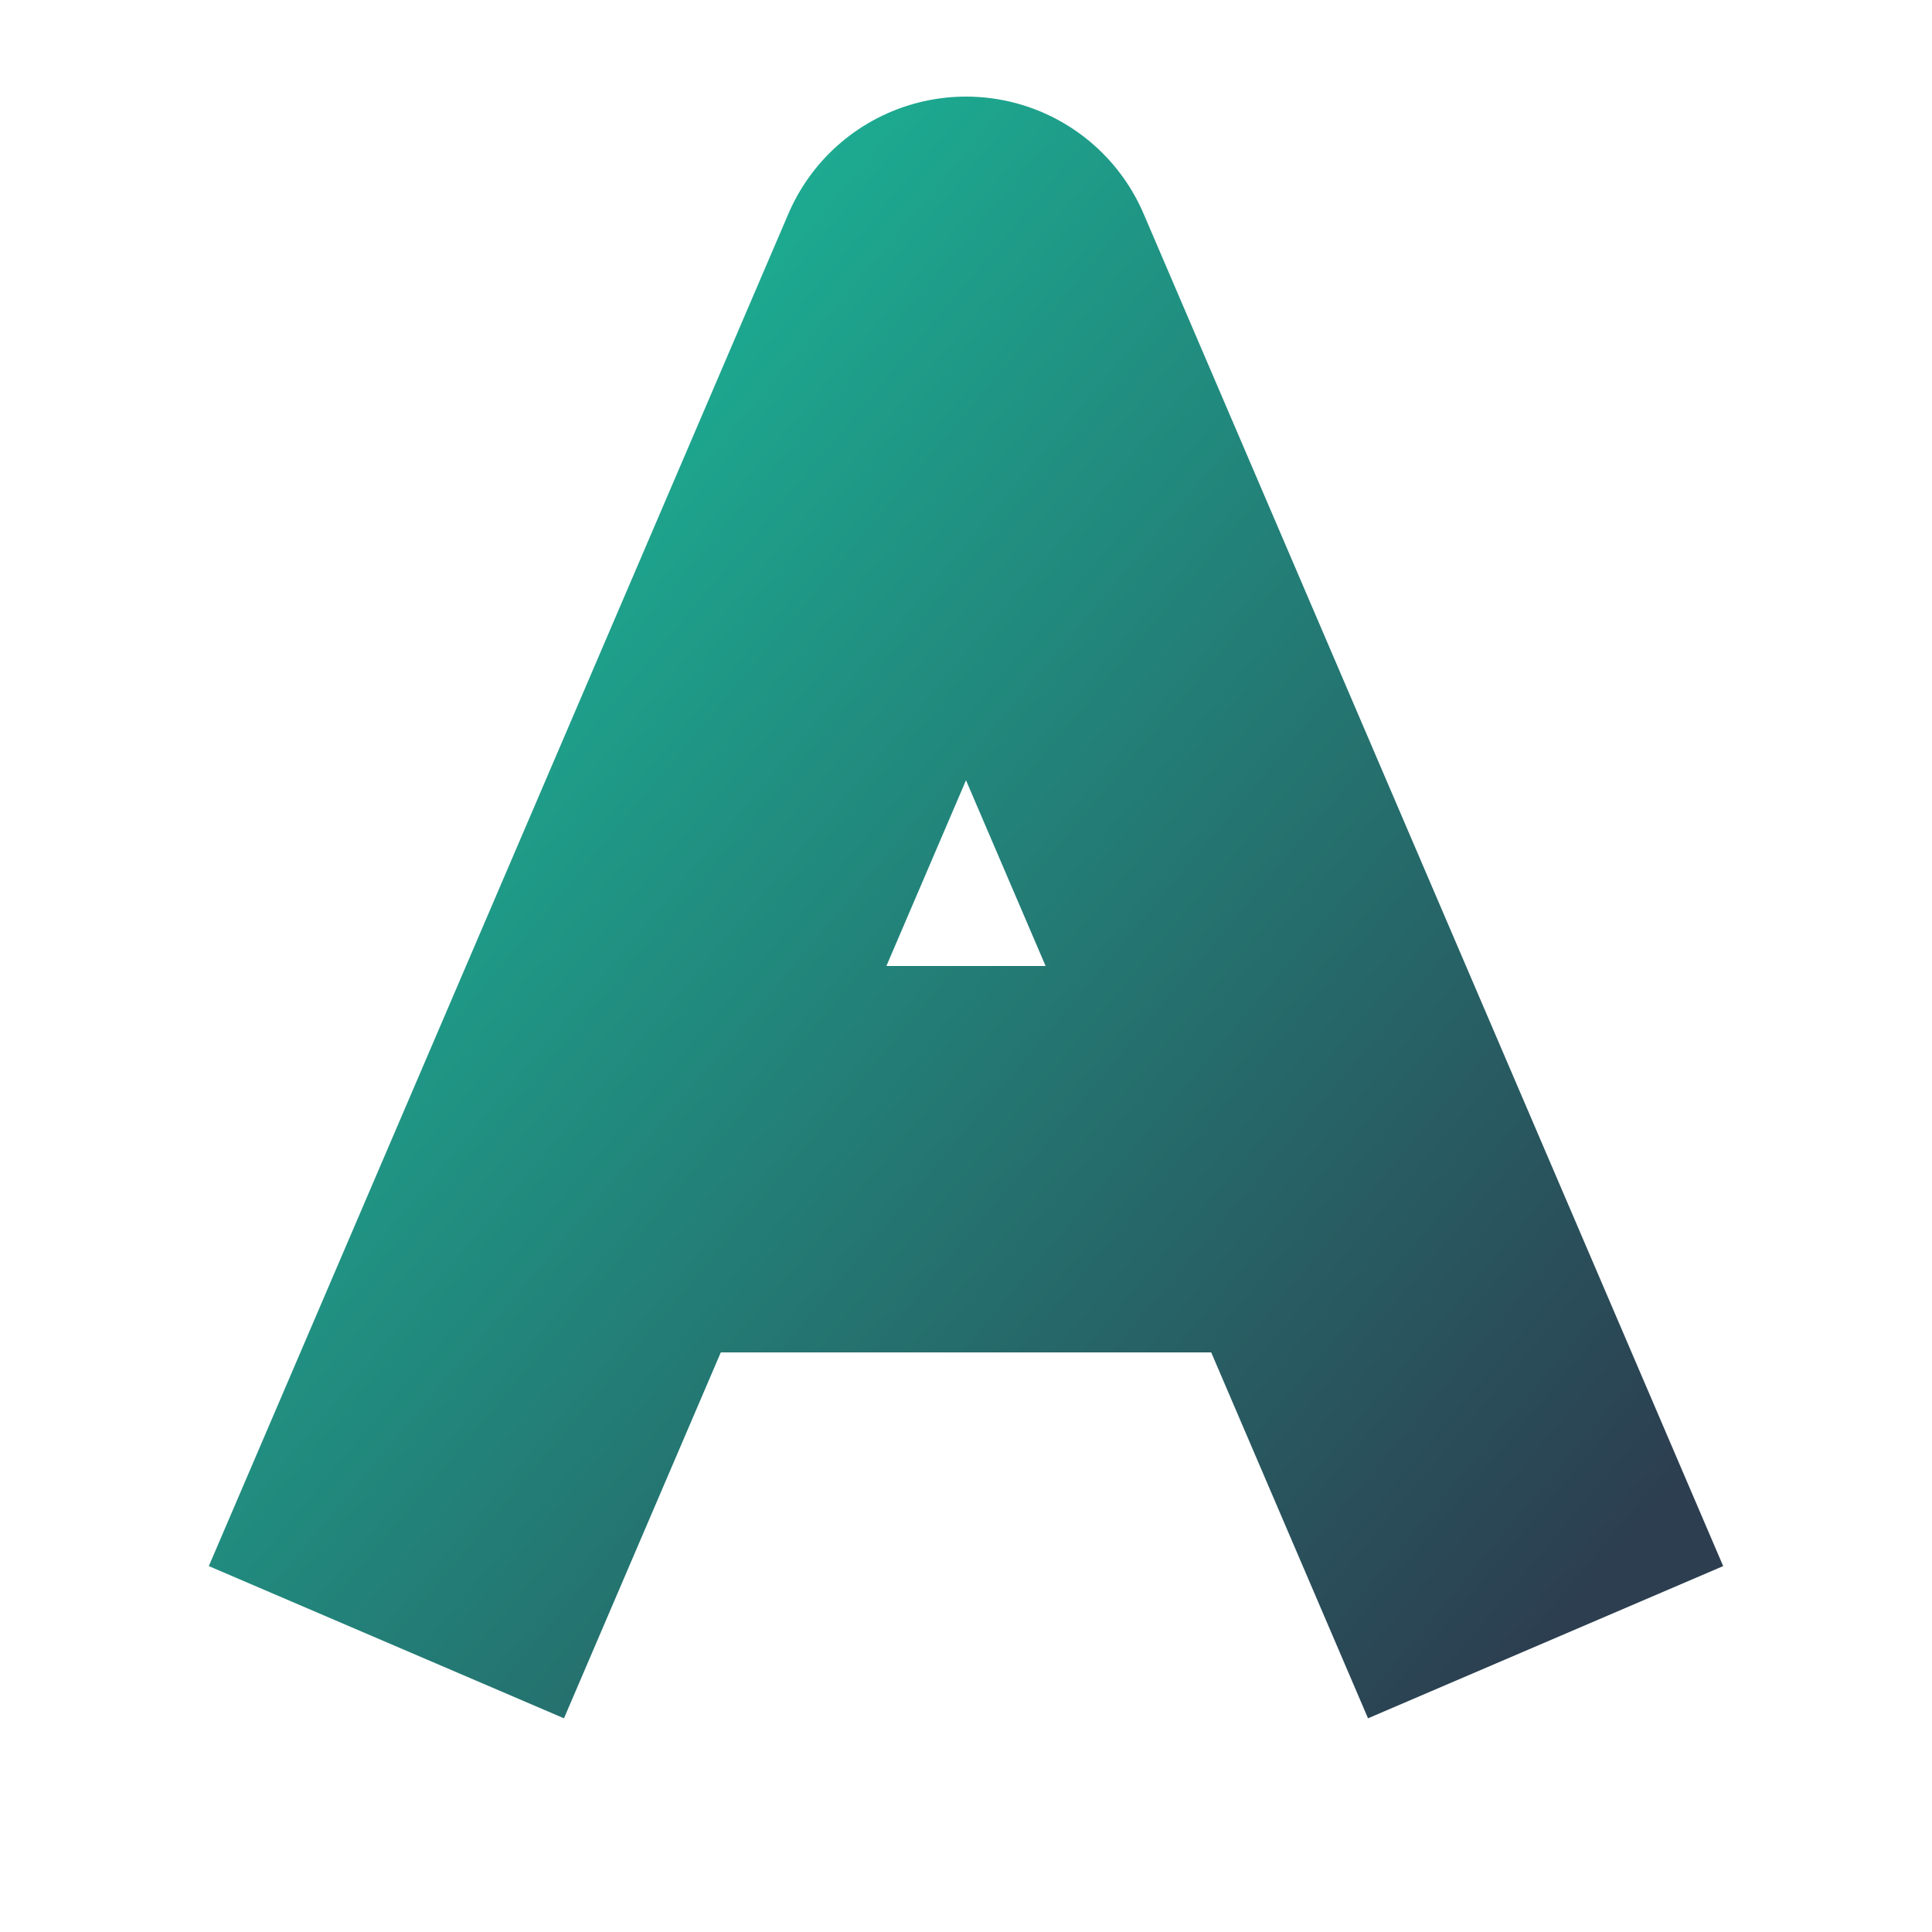 <svg width="200" height="200" viewBox="0 0 100 100" xmlns="http://www.w3.org/2000/svg">
  <!--
    This SVG is a solid, modern take on the letter "A".
    - It uses a single path with a thick stroke to create a connected, monolithic shape.
    - A diagonal gradient incorporates the site's theme colors.
  -->

  <defs>
    <linearGradient id="solidFill" x1="0%" y1="0%" x2="100%" y2="100%">
      <stop offset="0%" stop-color="#1abc9c" /> <!-- Vibrant Teal -->
      <stop offset="100%" stop-color="#2c3e50" /> <!-- Slate Dark -->
    </linearGradient>
  </defs>

  <!-- 
    The 'A' is drawn with one path. The thick stroke creates the solid body.
    - 'stroke-linejoin: round' creates the smooth peak.
    - 'stroke-linecap: butt' makes the feet of the 'A' flat for a stable base.
  -->
  <path 
    d="M 20 85 L 50 15 L 80 85 M 32 60 H 68" 
    fill="none"
    stroke="url(#solidFill)" 
    stroke-width="20" 
    stroke-linecap="butt" 
    stroke-linejoin="round"
  />
</svg>